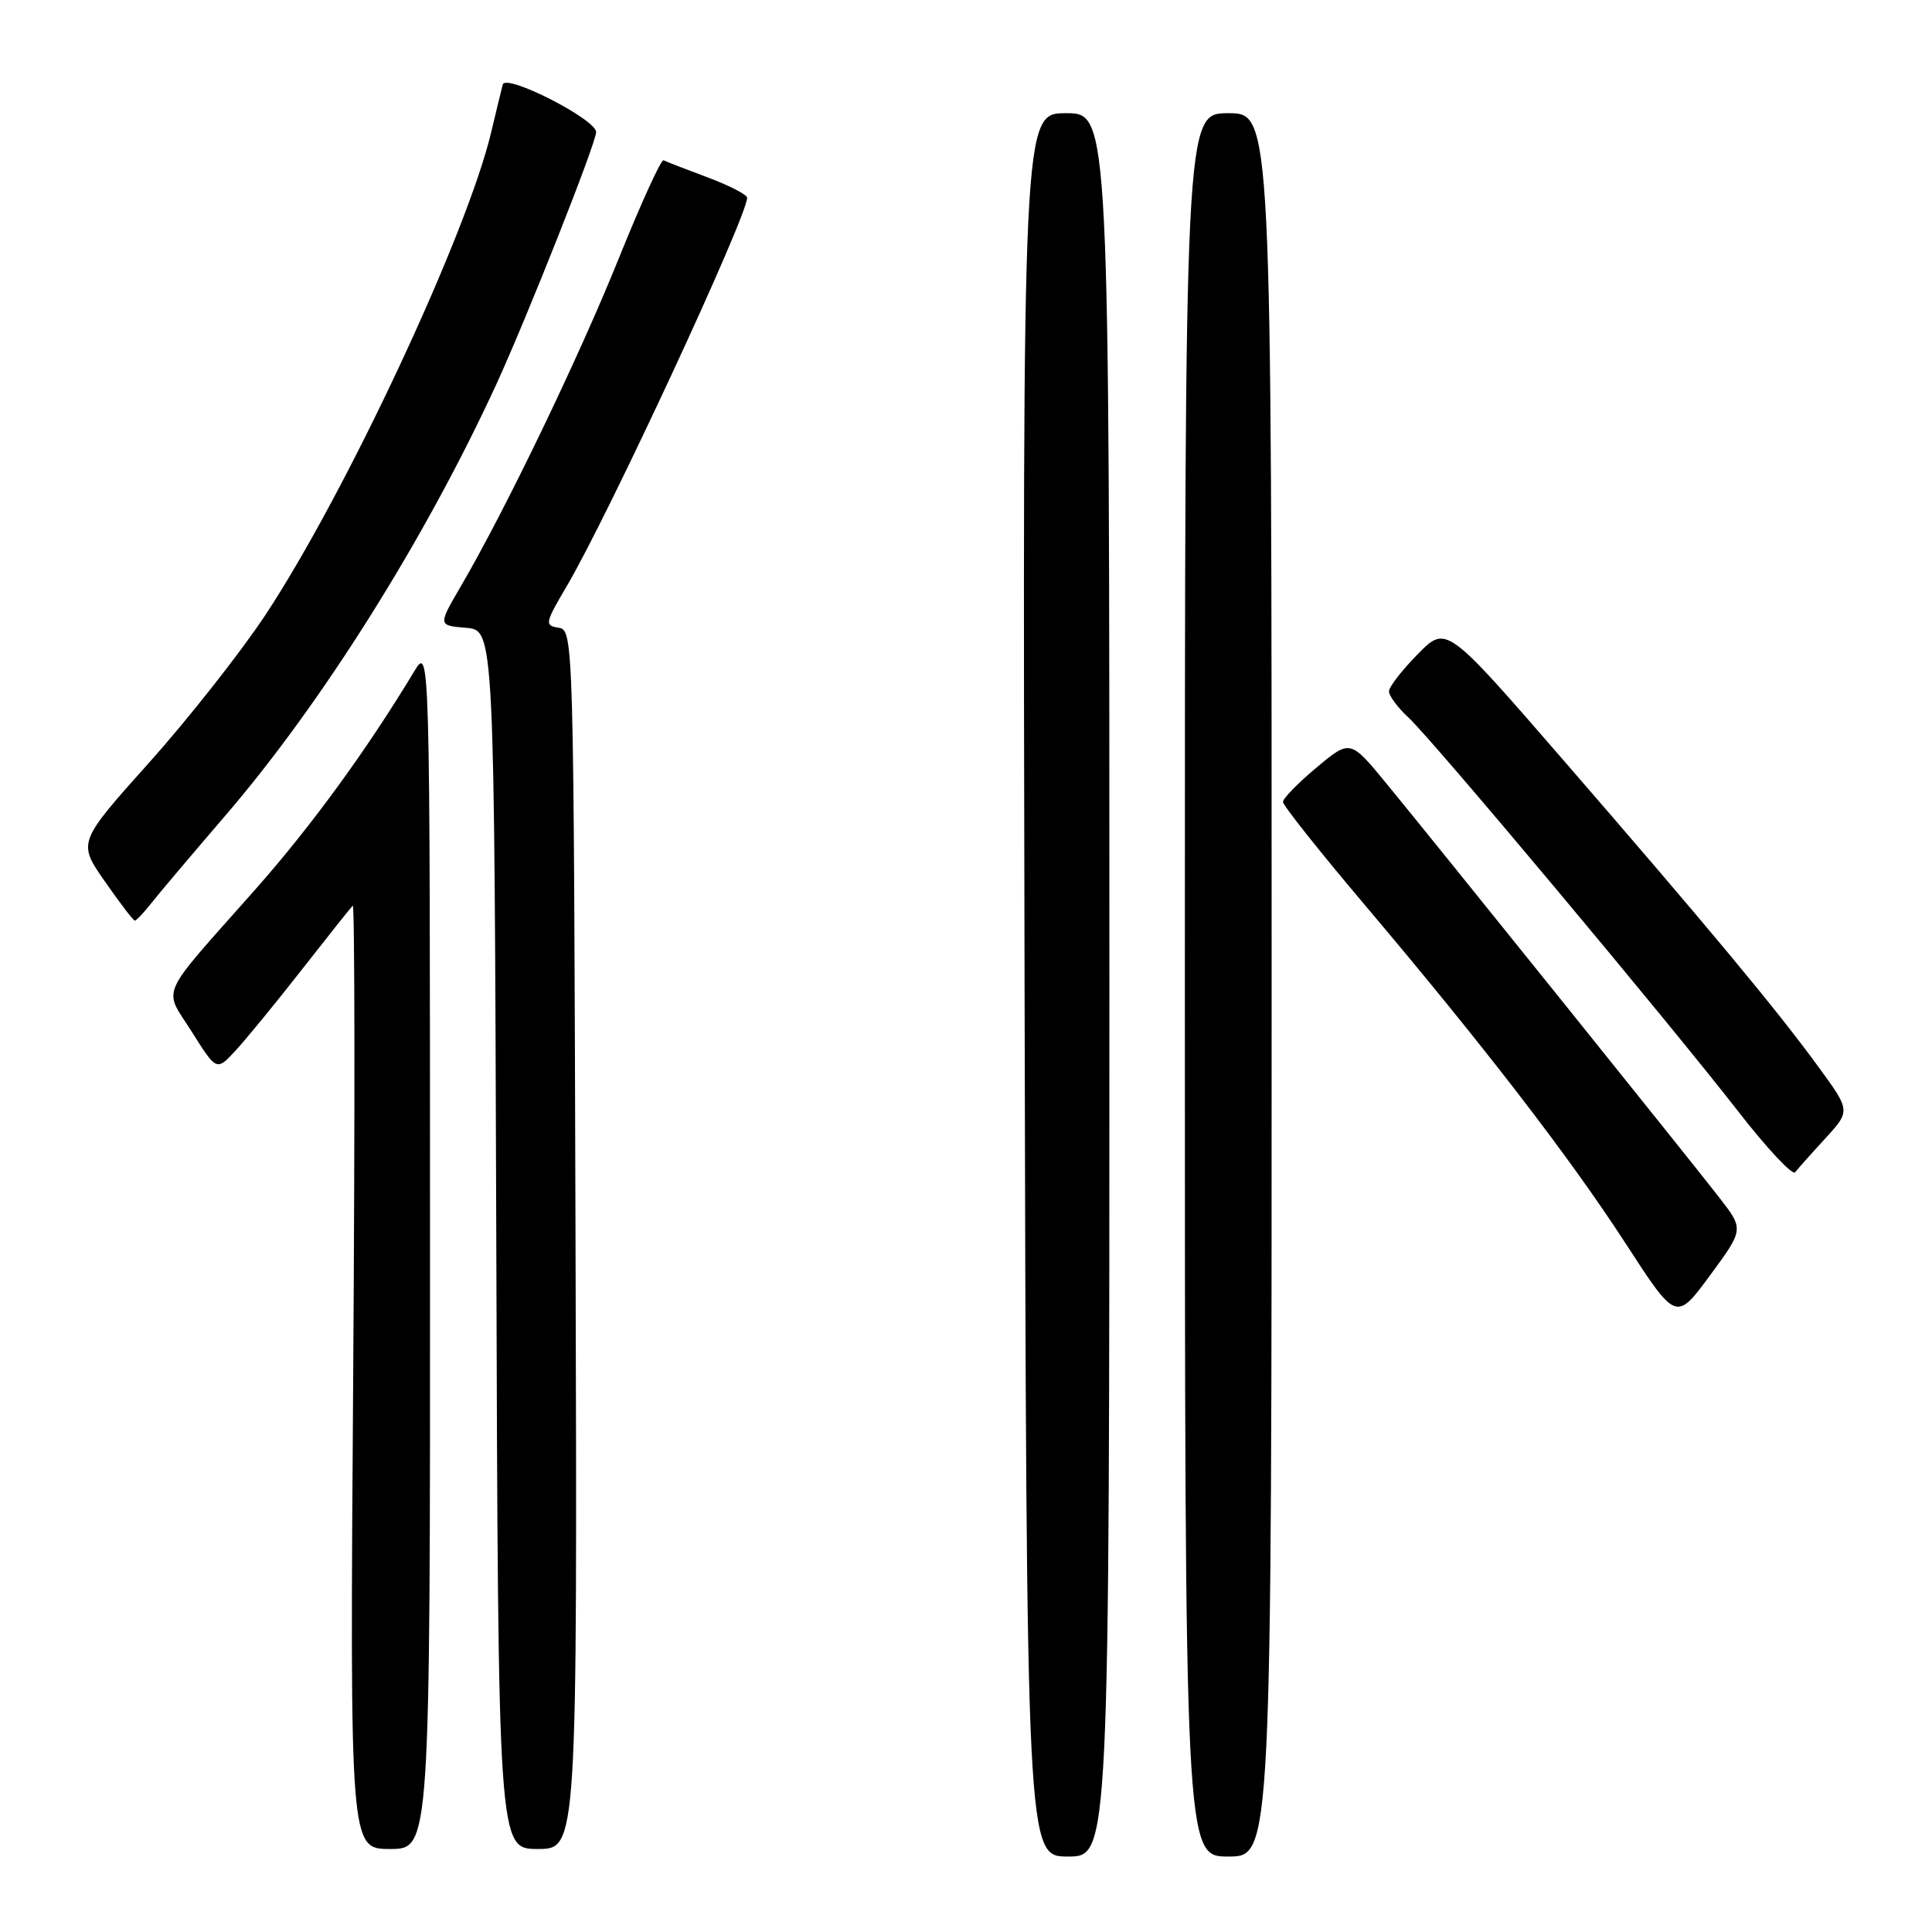 <?xml version="1.0" encoding="UTF-8" standalone="no"?>
<!DOCTYPE svg PUBLIC "-//W3C//DTD SVG 1.1//EN" "http://www.w3.org/Graphics/SVG/1.1/DTD/svg11.dtd" >
<svg xmlns="http://www.w3.org/2000/svg" xmlns:xlink="http://www.w3.org/1999/xlink" version="1.1" viewBox="0 0 256 256">
 <g >
 <path fill="currentColor"
d=" M 147.00 130.50 C 147.00 15.00 147.00 15.00 141.25 15.00 C 135.50 15.00 135.50 15.00 135.76 130.50 C 136.02 246.00 136.02 246.00 141.51 246.00 C 147.00 246.00 147.00 246.00 147.00 130.50 Z  M 168.50 130.50 C 168.50 15.00 168.50 15.00 162.75 15.00 C 157.00 15.00 157.00 15.00 157.00 130.50 C 157.00 246.00 157.00 246.00 162.75 246.00 C 168.50 246.00 168.50 246.00 168.50 130.50 Z  M 56.98 165.25 C 56.97 85.50 56.97 85.50 54.86 89.00 C 48.61 99.37 41.21 109.52 33.81 117.88 C 20.78 132.60 21.62 130.70 25.43 136.74 C 28.70 141.93 28.70 141.93 31.21 139.21 C 32.59 137.72 36.54 132.90 39.98 128.50 C 43.42 124.10 46.46 120.28 46.74 120.00 C 47.01 119.72 47.04 147.74 46.80 182.25 C 46.36 245.00 46.36 245.00 51.68 245.00 C 57.00 245.00 57.00 245.00 56.98 165.25 Z  M 76.26 164.25 C 76.02 84.47 76.00 83.50 74.03 83.18 C 72.14 82.88 72.20 82.59 75.09 77.68 C 80.56 68.41 99.00 28.70 99.00 26.20 C 99.00 25.80 96.64 24.58 93.75 23.50 C 90.86 22.42 88.24 21.40 87.92 21.24 C 87.61 21.08 84.94 26.92 82.00 34.22 C 76.70 47.37 66.92 67.67 61.06 77.69 C 58.03 82.88 58.03 82.88 61.76 83.19 C 65.50 83.50 65.50 83.50 65.76 164.25 C 66.01 245.00 66.01 245.00 71.26 245.00 C 76.50 245.00 76.50 245.00 76.26 164.25 Z  M 227.82 158.69 C 223.80 153.51 190.26 111.79 183.70 103.81 C 178.91 97.98 178.91 97.98 174.45 101.70 C 172.00 103.75 170.00 105.80 170.00 106.26 C 170.00 106.72 174.84 112.81 180.75 119.80 C 196.58 138.52 207.89 153.19 215.42 164.79 C 222.10 175.09 222.10 175.09 226.59 168.99 C 231.08 162.89 231.08 162.89 227.82 158.69 Z  M 241.86 150.85 C 245.21 147.19 245.21 147.19 240.94 141.35 C 235.39 133.73 226.14 122.62 207.11 100.67 C 191.64 82.83 191.64 82.83 187.87 86.67 C 185.80 88.77 184.08 90.98 184.05 91.58 C 184.02 92.17 185.18 93.74 186.63 95.08 C 189.84 98.04 220.92 135.17 230.37 147.33 C 234.15 152.19 237.52 155.79 237.87 155.33 C 238.22 154.87 240.01 152.86 241.86 150.85 Z  M 19.99 119.75 C 20.96 118.51 25.43 113.22 29.92 108.00 C 42.67 93.15 56.32 71.43 65.73 51.00 C 69.83 42.08 79.00 18.92 78.99 17.50 C 78.97 15.80 67.03 9.71 66.62 11.20 C 66.43 11.92 65.74 14.75 65.09 17.50 C 61.88 31.03 45.82 65.37 35.16 81.50 C 31.88 86.45 24.95 95.25 19.75 101.06 C 10.29 111.63 10.29 111.63 13.90 116.80 C 15.88 119.64 17.66 121.98 17.86 121.99 C 18.05 121.99 19.01 120.99 19.99 119.75 Z "/>
</g>
</svg>